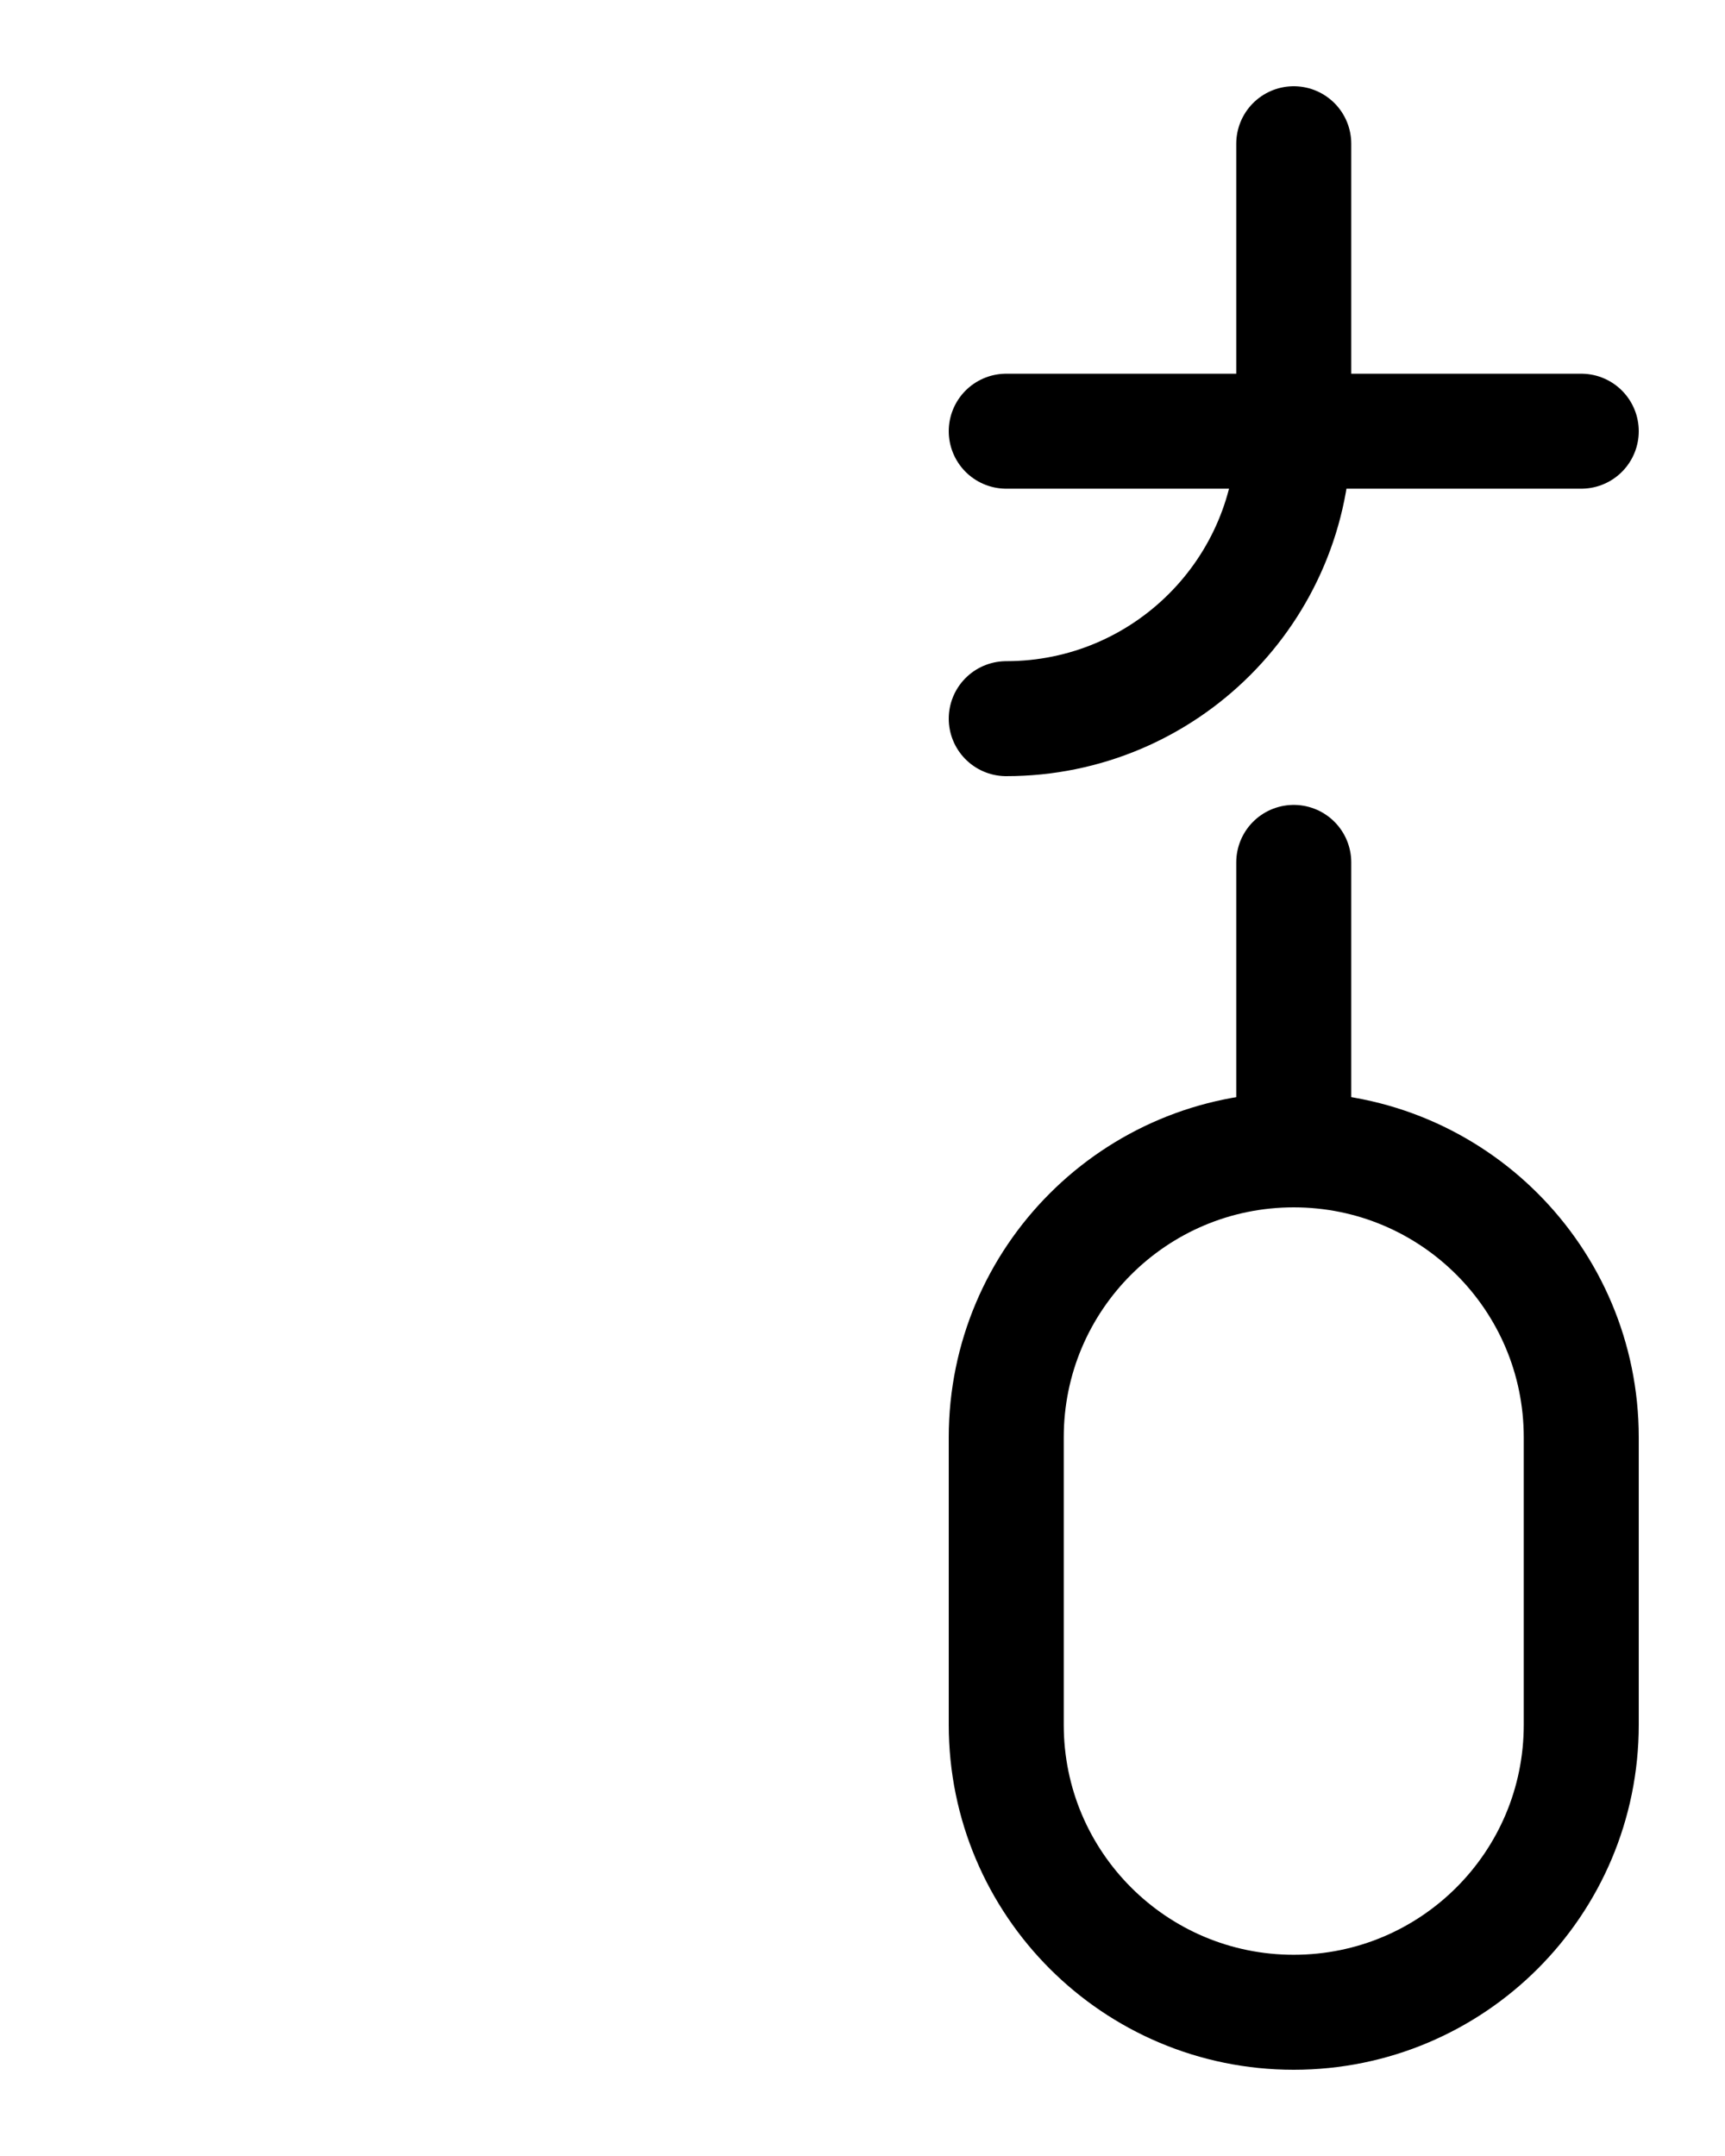 <?xml version="1.0" encoding="utf-8"?>
<!-- Generator: Adobe Illustrator 26.0.0, SVG Export Plug-In . SVG Version: 6.00 Build 0)  -->
<svg version="1.1" id="图层_1" xmlns="http://www.w3.org/2000/svg" xmlns:xlink="http://www.w3.org/1999/xlink" x="0px" y="0px"
	 viewBox="0 0 720 900" style="enable-background:new 0 0 720 900;" xml:space="preserve">
<style type="text/css">
	.st0{fill:none;stroke:#000000;stroke-width:48;stroke-linecap:round;stroke-linejoin:round;stroke-miterlimit:10;}
</style>
<line class="st0" x1="420" y1="180" x2="660" y2="180"/>
<path class="st0" d="M420,300c66.3,0,120-53.7,120-120V60"/>
<path class="st0" d="M540,480L540,480c-66.3,0-120,53.7-120,120v120c0,66.3,53.7,120,120,120h0c66.3,0,120-53.7,120-120V600
	C660,533.7,606.3,480,540,480z"/>
<line class="st0" x1="540" y1="480" x2="540" y2="360"/>
</svg>
